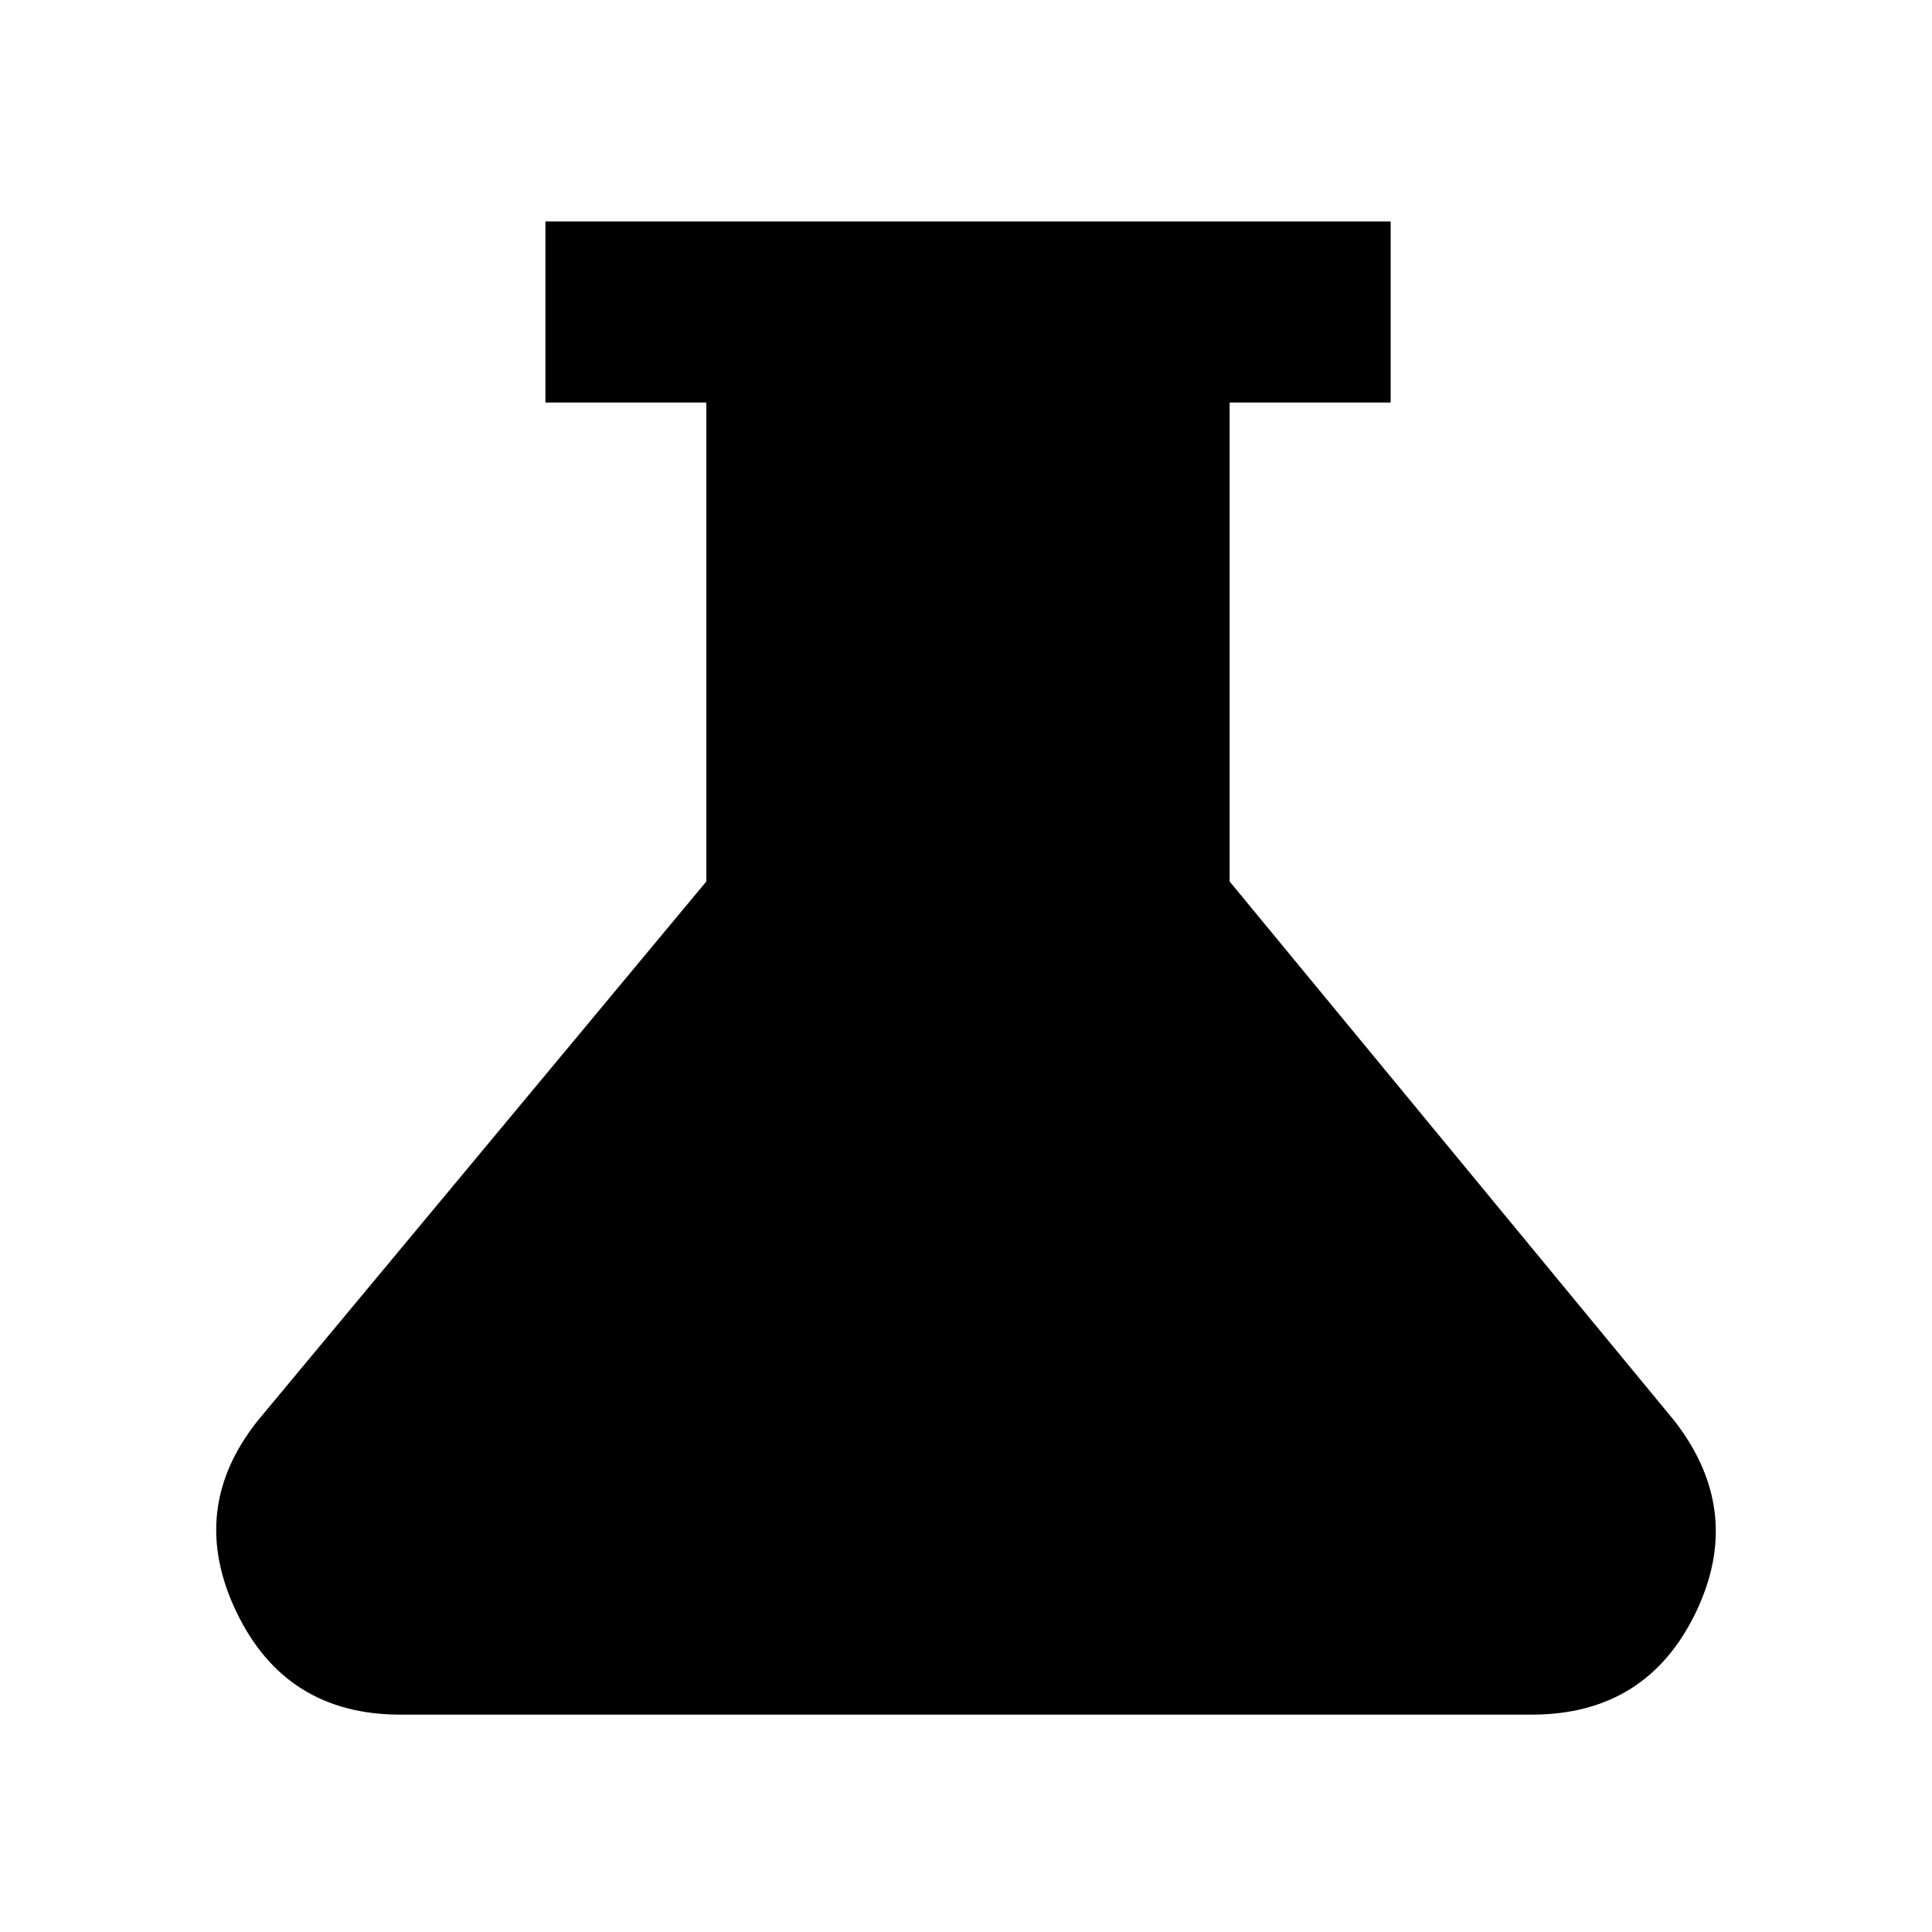 <svg xmlns="http://www.w3.org/2000/svg" height="20" width="20"><path d="M4.146 17.75Q2.958 17.75 2.448 16.688Q1.938 15.625 2.667 14.708L7.312 9.125V4.167H5.646V2.292H14.396V4.167H12.729V9.125L17.333 14.708Q18.062 15.646 17.552 16.698Q17.042 17.75 15.854 17.75Z"/></svg>